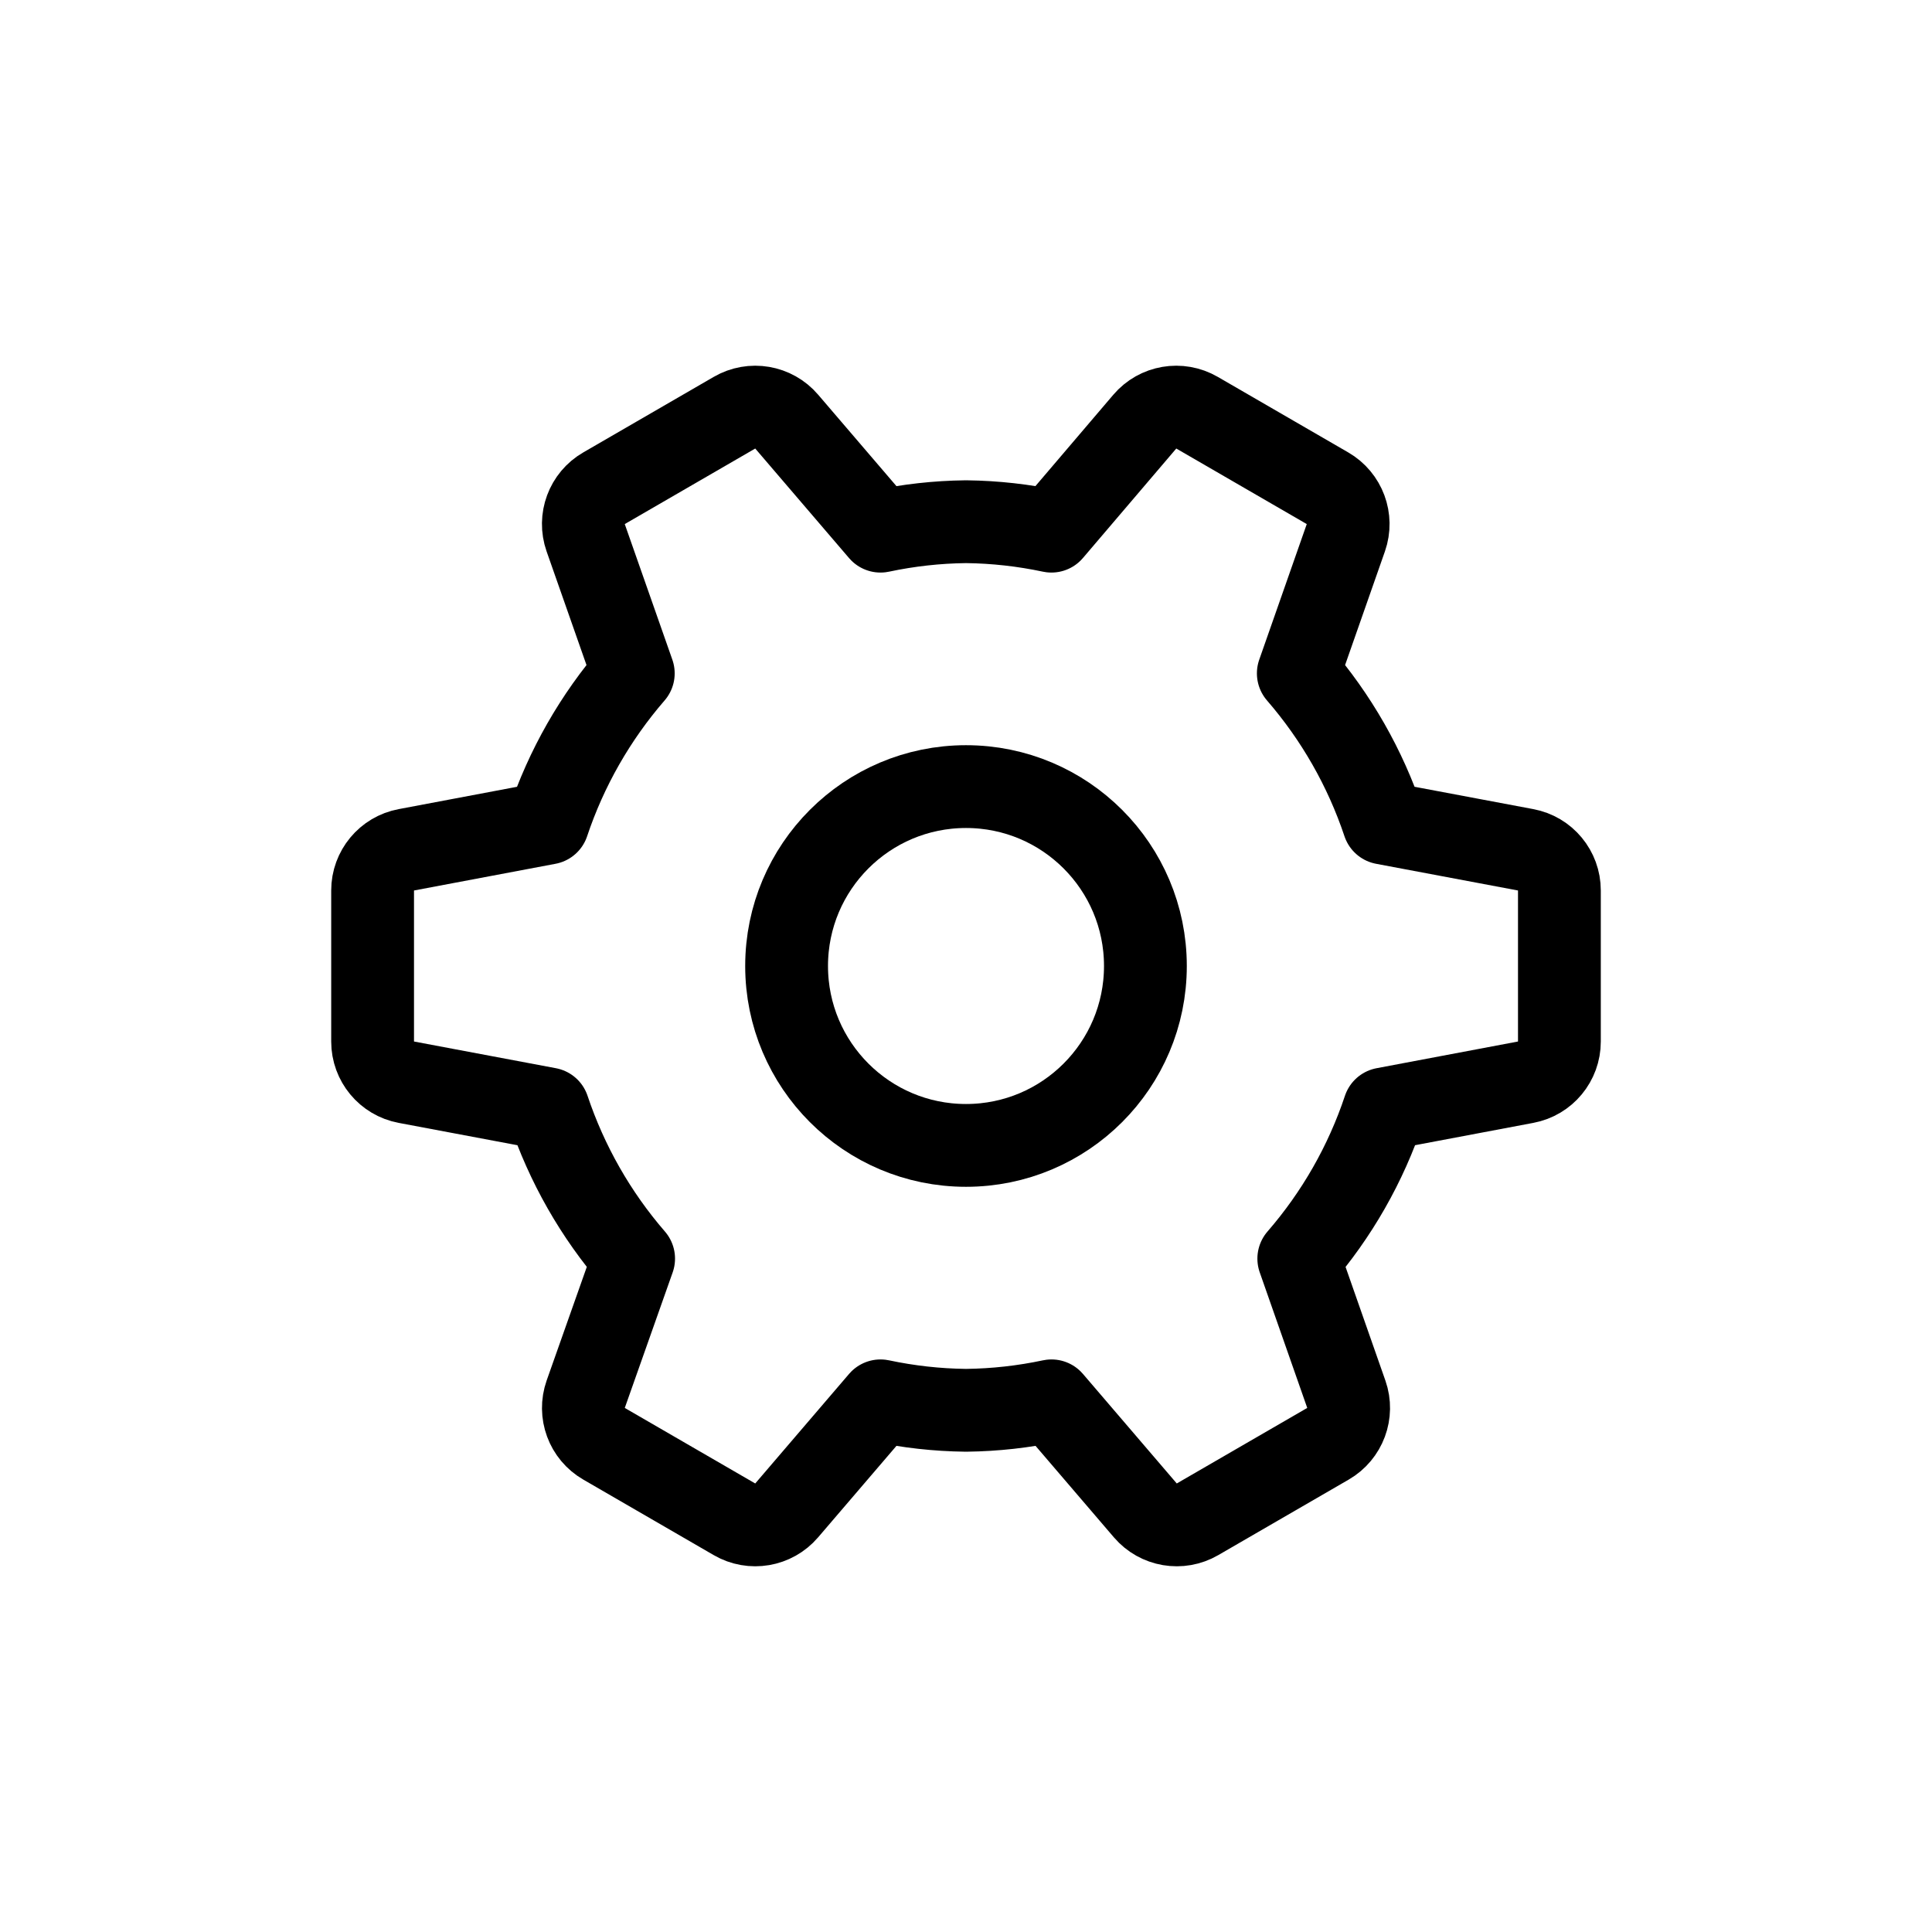 <svg xmlns="http://www.w3.org/2000/svg" width="28" height="28" fill="none" viewBox="0 0 28 28"><path stroke="currentColor" stroke-linecap="round" stroke-linejoin="round" stroke-width="1.2" d="M16.6 14C16.6 12.564 15.436 11.4 14 11.4C12.564 11.4 11.4 12.564 11.4 14C11.4 15.436 12.564 16.6 14 16.6C15.436 16.6 16.6 15.436 16.6 14Z"/><path stroke="currentColor" stroke-linecap="round" stroke-linejoin="round" stroke-width="1.2" d="M11.401 6.11C11.213 5.89 10.895 5.836 10.645 5.981L8.754 7.076C8.504 7.22 8.393 7.521 8.488 7.793L9.178 9.759C8.628 10.394 8.207 11.131 7.94 11.929L5.889 12.316C5.605 12.369 5.4 12.617 5.4 12.905L5.4 15.095C5.4 15.383 5.605 15.631 5.889 15.684L7.946 16.071C8.213 16.868 8.633 17.606 9.183 18.241L8.489 20.205C8.393 20.478 8.504 20.78 8.754 20.924L10.645 22.019C10.895 22.164 11.213 22.11 11.401 21.89L12.761 20.302C13.166 20.388 13.578 20.434 13.993 20.439L14.007 20.439C14.422 20.434 14.834 20.388 15.239 20.302L16.599 21.89C16.787 22.11 17.105 22.164 17.355 22.019L19.246 20.924C19.495 20.78 19.607 20.479 19.512 20.207L18.823 18.241C19.374 17.606 19.795 16.869 20.061 16.071L22.111 15.684C22.395 15.631 22.6 15.383 22.6 15.095L22.6 12.905C22.6 12.617 22.395 12.369 22.111 12.316L20.054 11.929C19.787 11.131 19.366 10.394 18.816 9.759L19.505 7.793C19.6 7.521 19.488 7.22 19.239 7.076L17.348 5.981C17.097 5.836 16.779 5.89 16.591 6.111L15.238 7.698C14.833 7.612 14.421 7.566 14.007 7.561L13.993 7.561C13.578 7.566 13.166 7.612 12.761 7.698L11.401 6.11Z"/></svg>